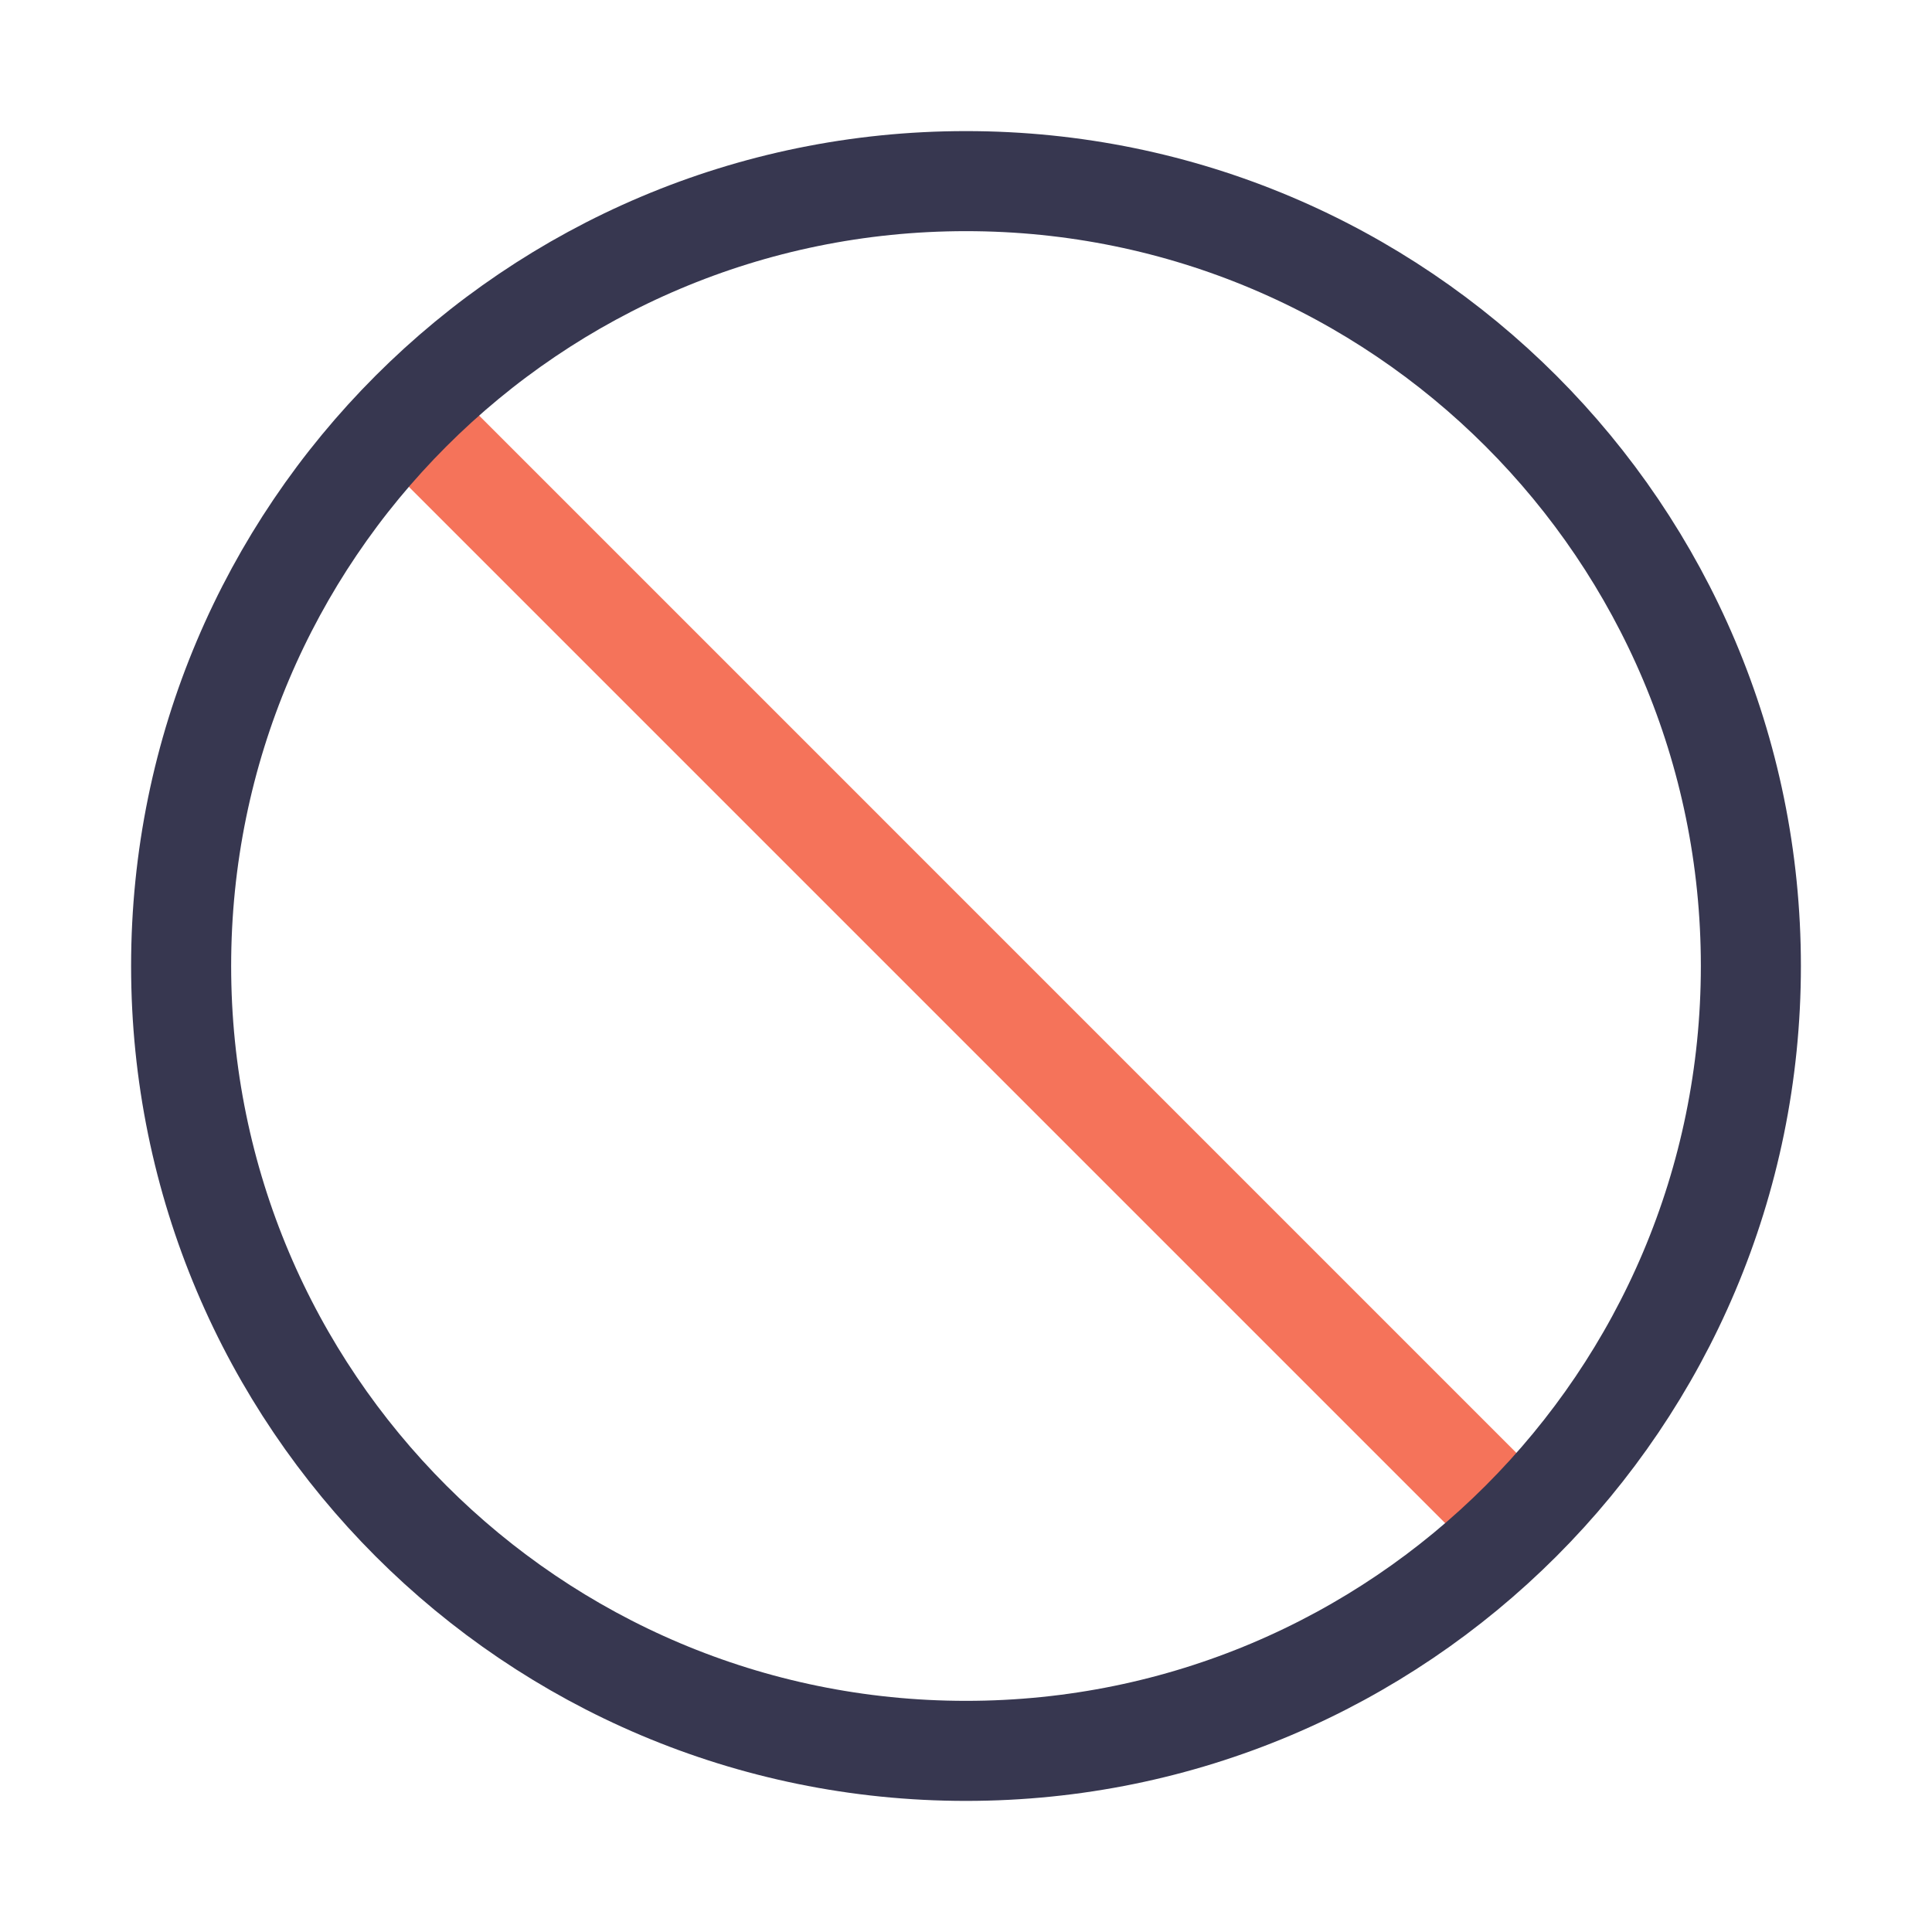 <svg width="56" height="56" viewBox="0 0 56 56" fill="none" xmlns="http://www.w3.org/2000/svg">
<path d="M12.136 12.345L43.885 44.095" stroke="#F5735A" stroke-width="2.9"/>
<path d="M28 5.25C15.436 5.25 5.25 15.436 5.25 28C5.25 40.565 15.436 50.75 28 50.75C40.565 50.75 50.75 40.565 50.75 28C50.75 15.436 40.565 5.25 28 5.25Z" stroke="#373750" stroke-width="2.9"/>
</svg>
